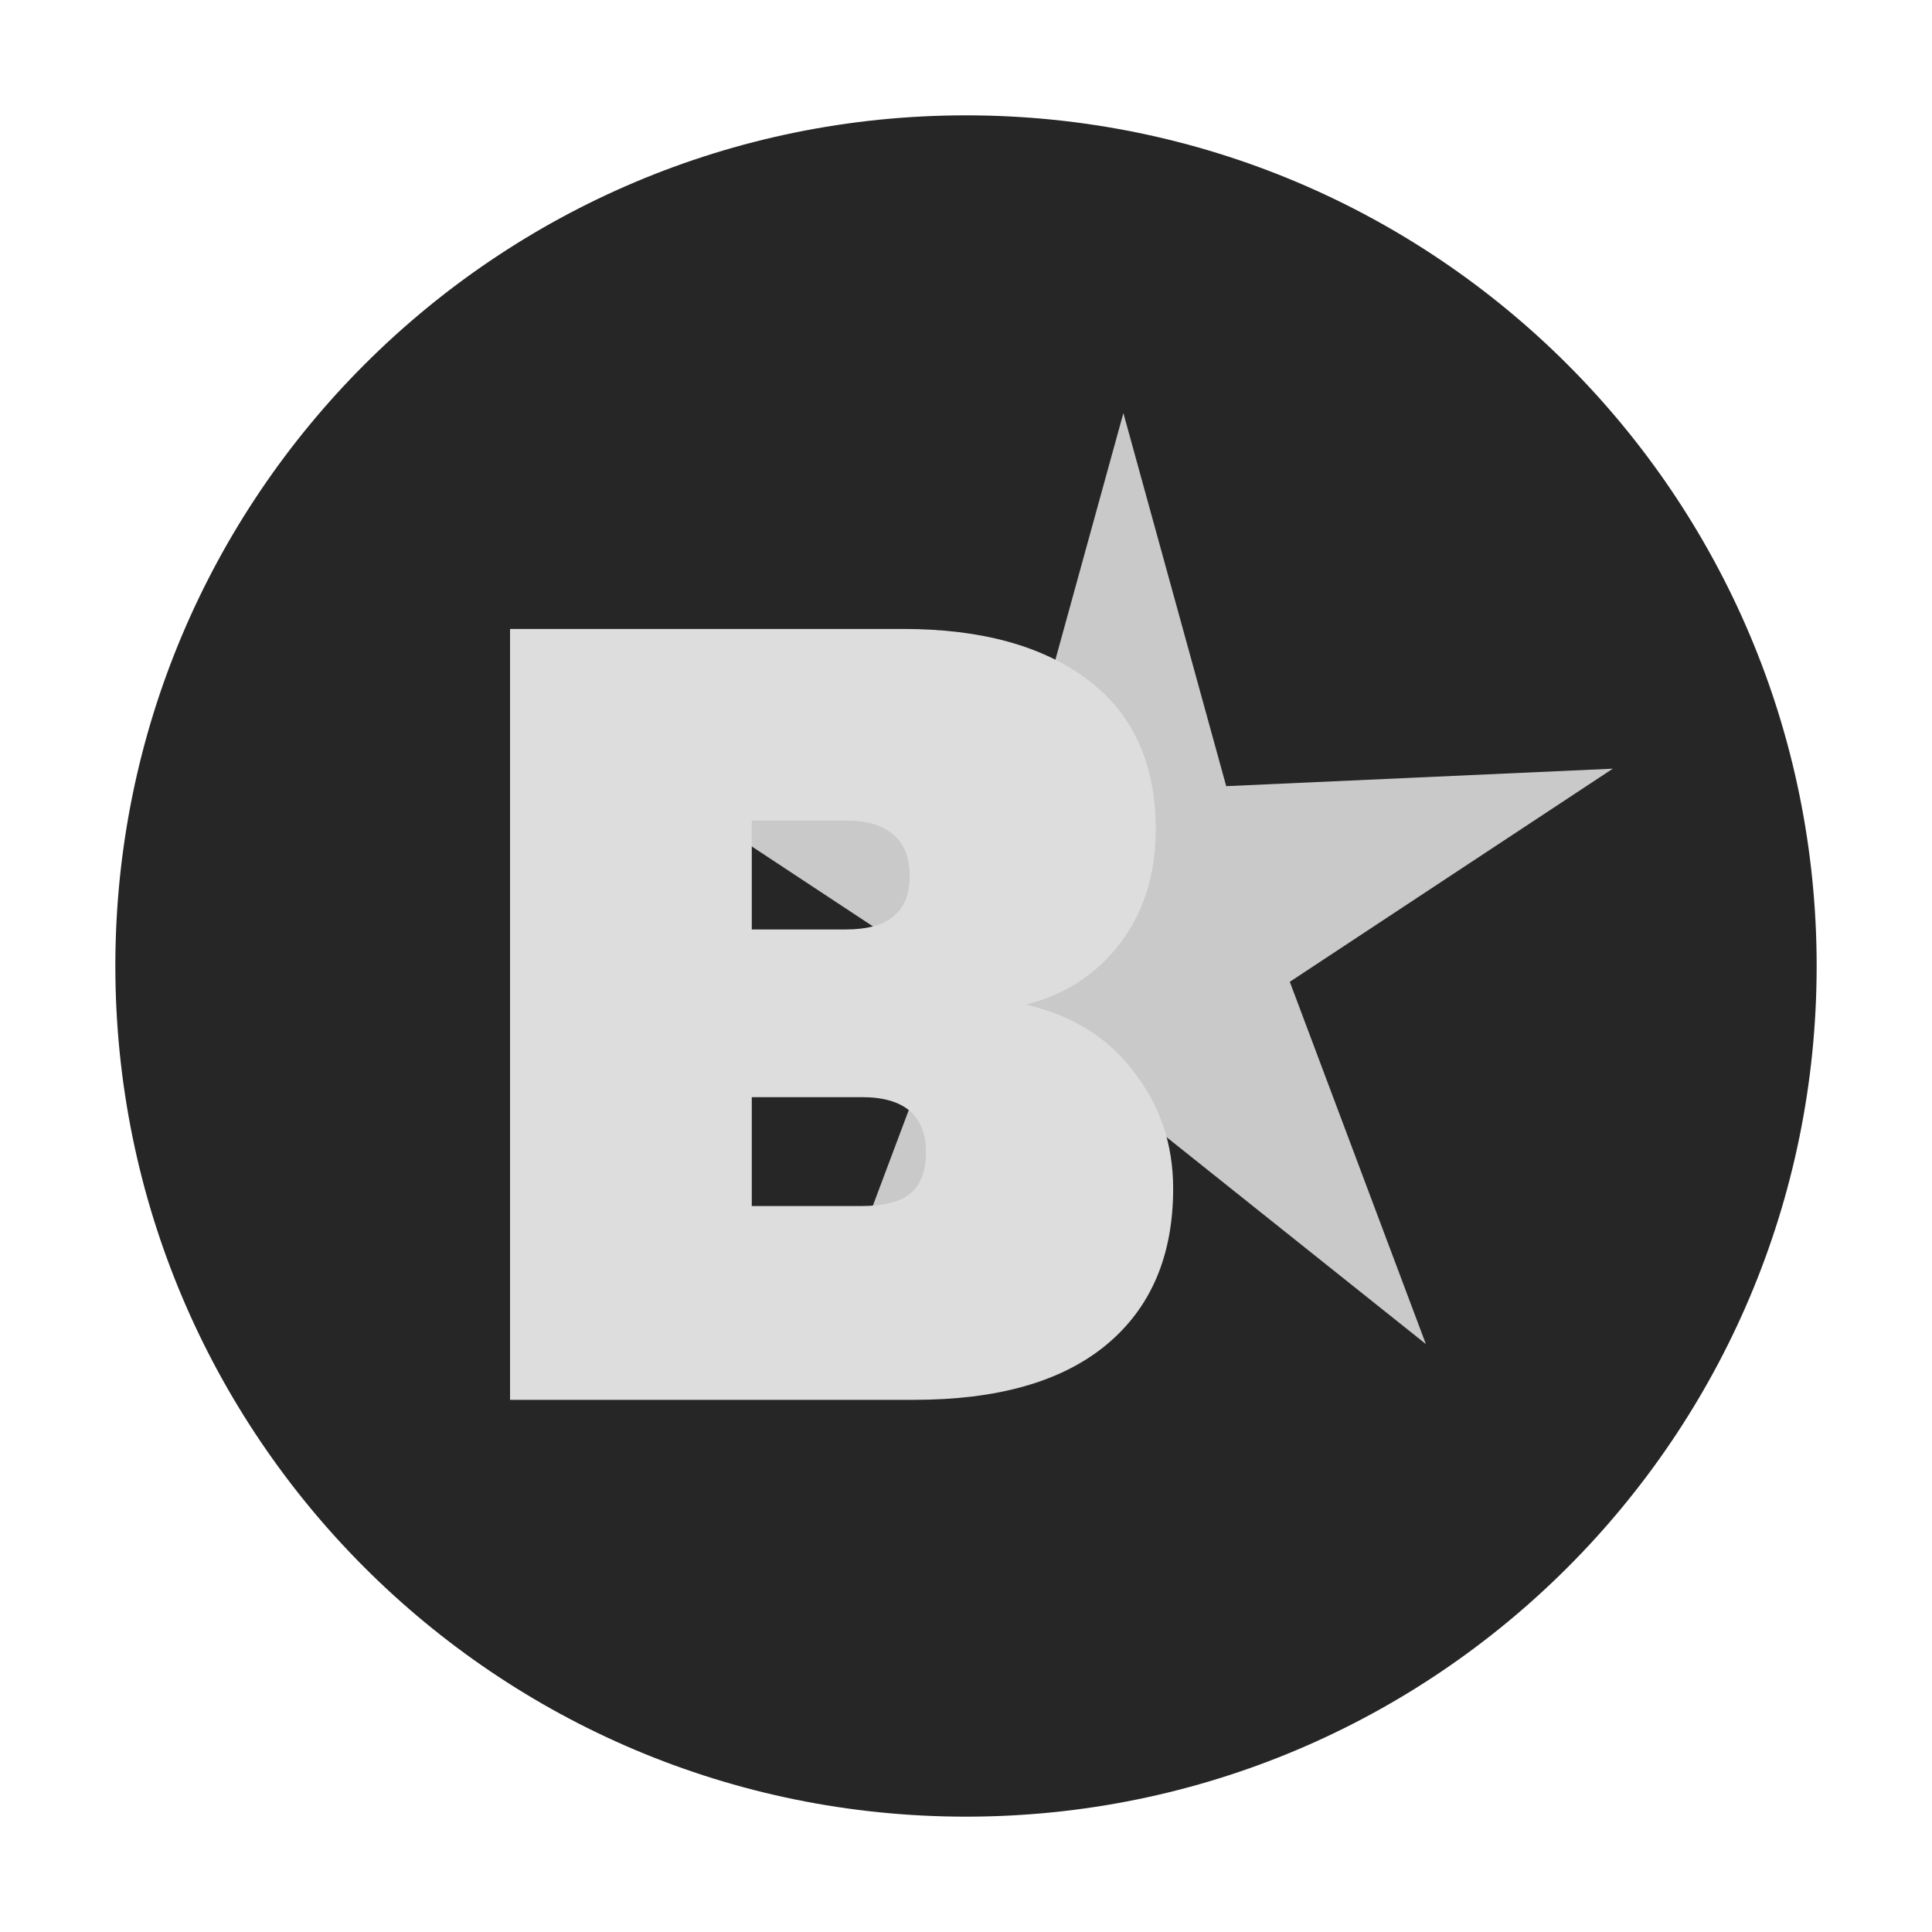 <svg width="67" height="67" viewBox="0 0 67 67" fill="none" xmlns="http://www.w3.org/2000/svg">
<g filter="url(#filter0_d_3_45)">
<path d="M4 29.5C4 13.208 17.208 0 33.5 0C49.792 0 63 13.208 63 29.5C63 45.792 49.792 59 33.5 59C17.208 59 4 45.792 4 29.5Z" fill="#262626"/>
<path d="M38.958 10.325L42.524 23.263L55.931 22.657L44.729 30.048L49.448 42.611L38.958 34.241L28.467 42.611L33.186 30.048L21.983 22.657L35.391 23.263L38.958 10.325Z" fill="#C9C9C9"/>
<path d="M35.586 30.838C37.197 31.216 38.443 31.996 39.325 33.179C40.231 34.337 40.684 35.684 40.684 37.22C40.684 39.561 39.904 41.373 38.343 42.657C36.807 43.916 34.592 44.545 31.697 44.545H17.688V17.811H31.319C34.038 17.811 36.178 18.402 37.739 19.586C39.299 20.769 40.08 22.493 40.08 24.759C40.08 26.32 39.664 27.641 38.834 28.724C38.028 29.781 36.946 30.486 35.586 30.838ZM26.071 28.233H29.318C30.073 28.233 30.627 28.082 30.98 27.78C31.357 27.477 31.546 27.012 31.546 26.382C31.546 25.728 31.357 25.25 30.98 24.948C30.627 24.62 30.073 24.457 29.318 24.457H26.071V28.233ZM29.884 37.824C30.64 37.824 31.194 37.685 31.546 37.408C31.924 37.106 32.112 36.628 32.112 35.974C32.112 34.69 31.37 34.048 29.884 34.048H26.071V37.824H29.884Z" fill="#DDDDDD"/>
</g>
<defs>
<filter id="filter0_d_3_45" x="0" y="0" width="67" height="67" filterUnits="userSpaceOnUse" color-interpolation-filters="sRGB">
<feFlood flood-opacity="0" result="BackgroundImageFix"/>
<feColorMatrix in="SourceAlpha" type="matrix" values="0 0 0 0 0 0 0 0 0 0 0 0 0 0 0 0 0 0 127 0" result="hardAlpha"/>
<feOffset dy="4"/>
<feGaussianBlur stdDeviation="2"/>
<feComposite in2="hardAlpha" operator="out"/>
<feColorMatrix type="matrix" values="0 0 0 0 0 0 0 0 0 0 0 0 0 0 0 0 0 0 0.25 0"/>
<feBlend mode="normal" in2="BackgroundImageFix" result="effect1_dropShadow_3_45"/>
<feBlend mode="normal" in="SourceGraphic" in2="effect1_dropShadow_3_45" result="shape"/>
</filter>
</defs>
</svg>
